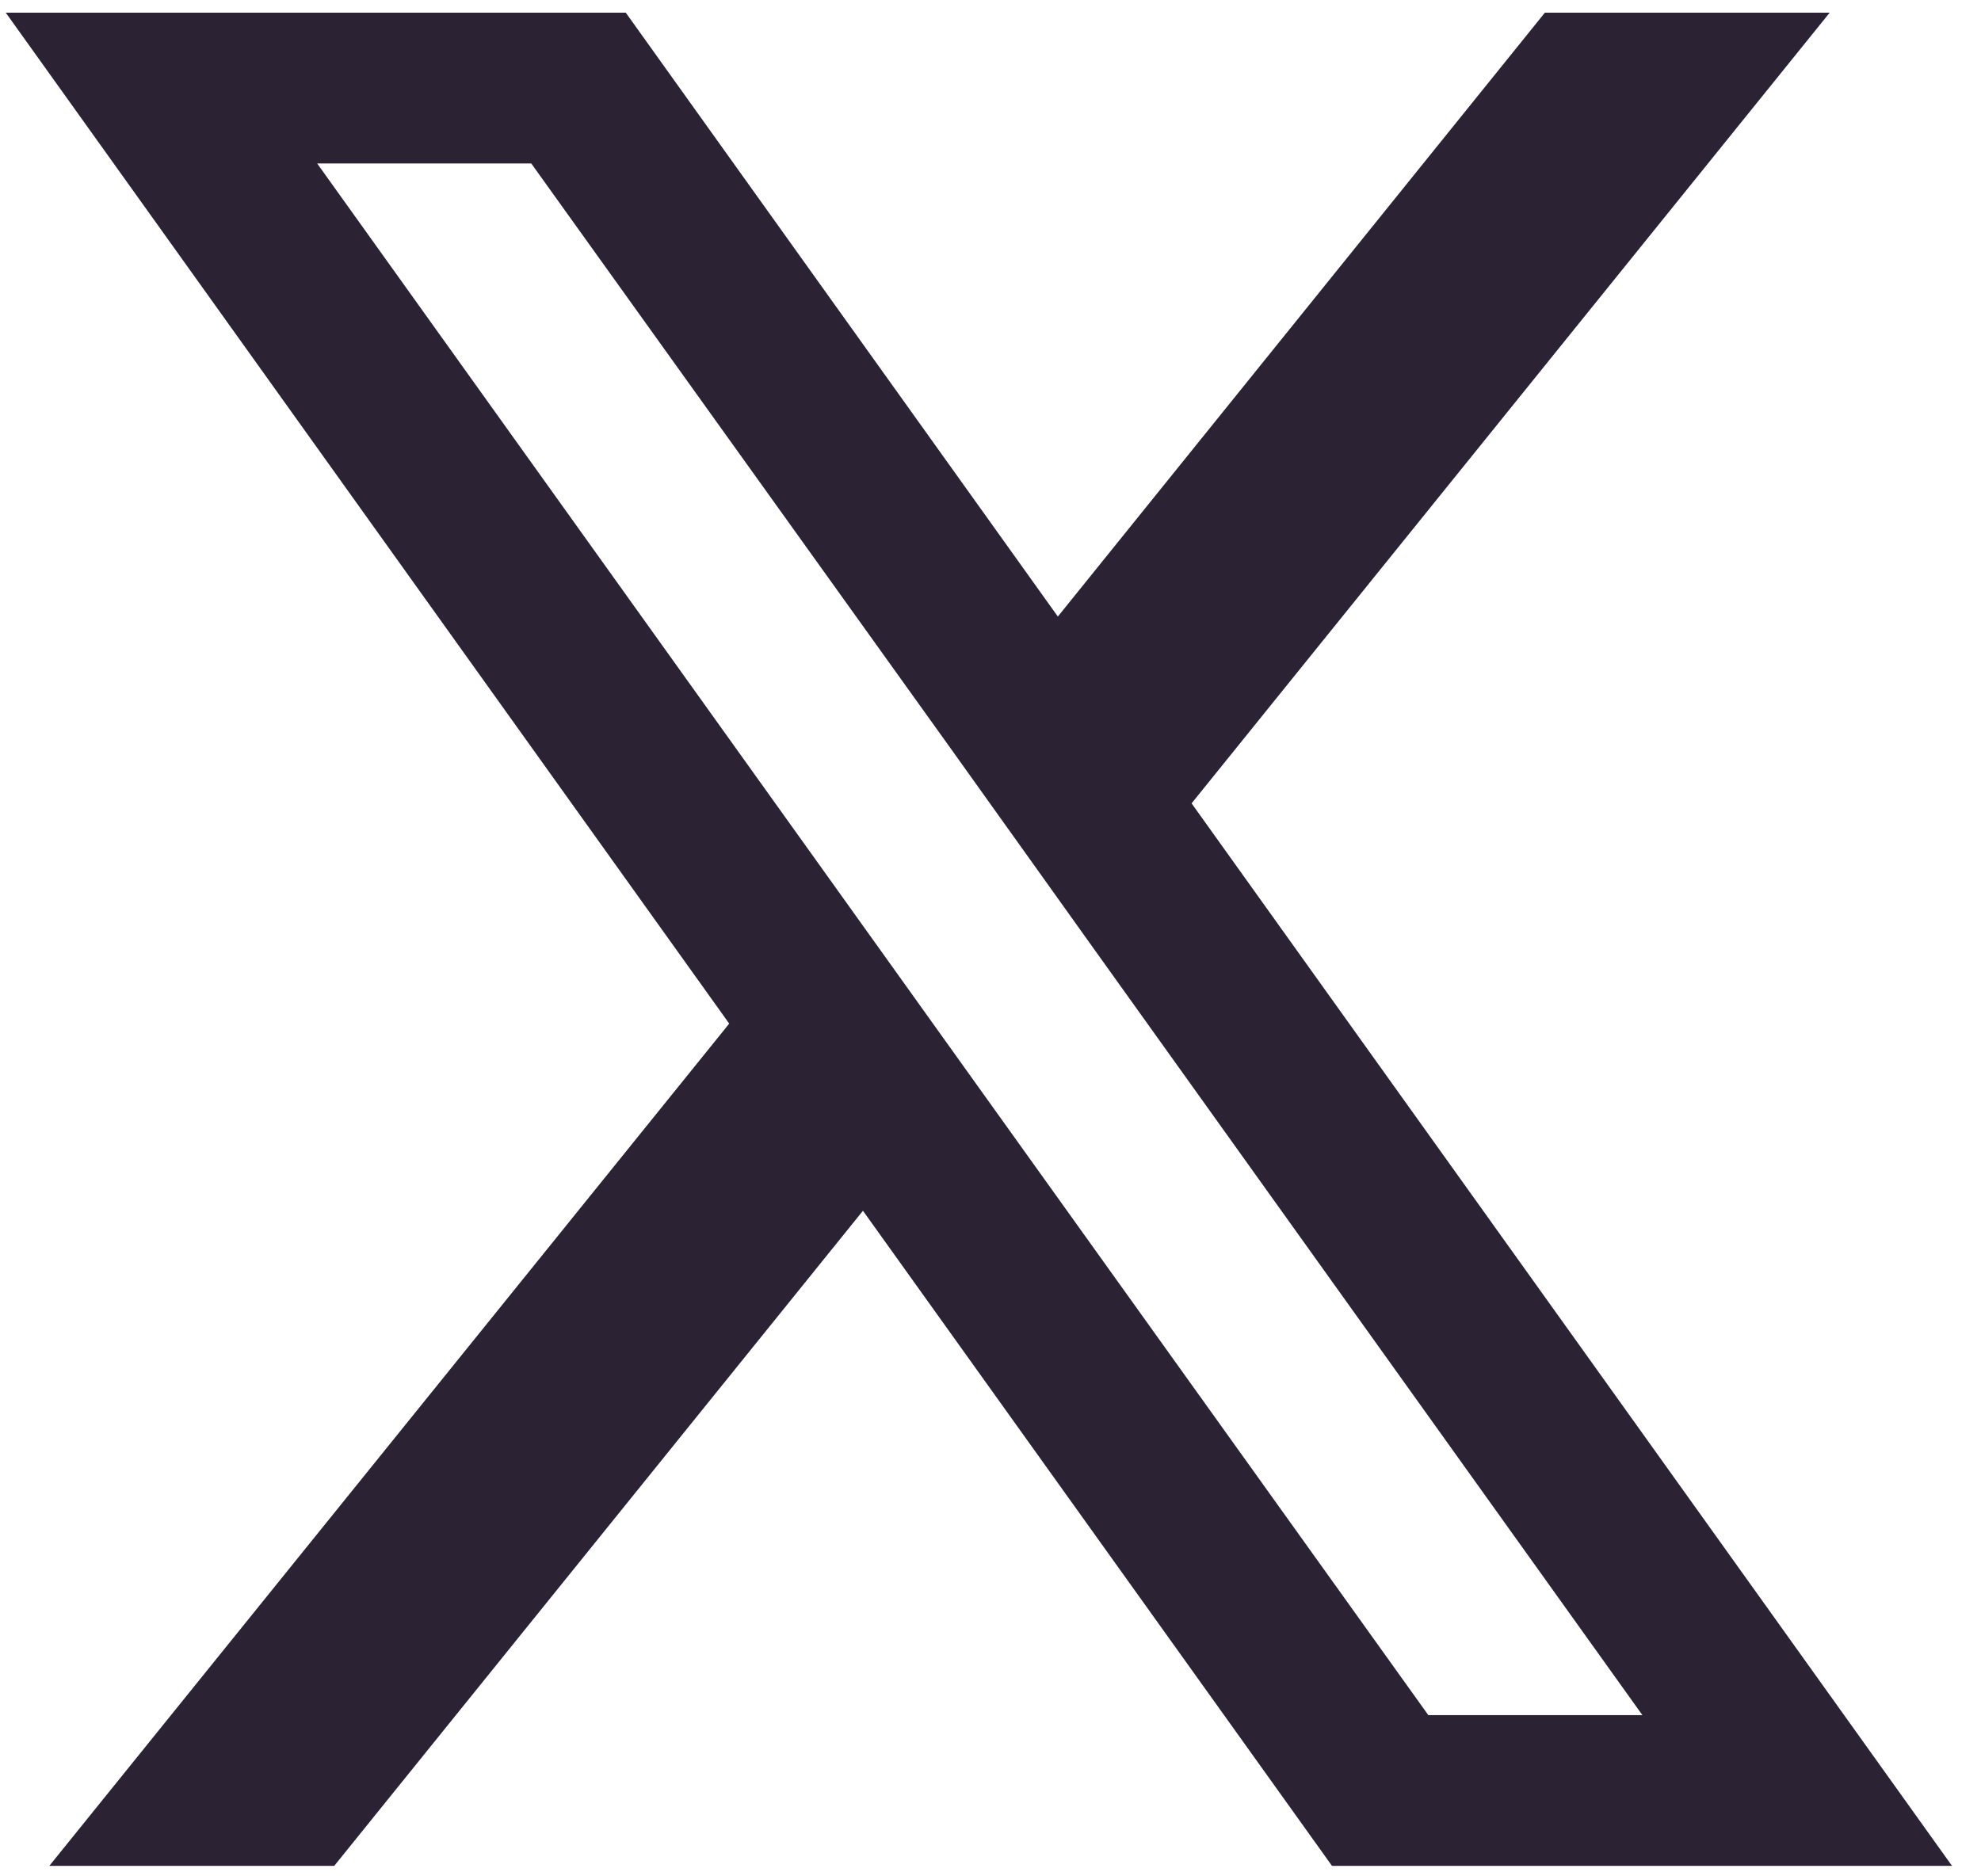 <svg width="57" height="54" viewBox="0 0 57 54" fill="none" xmlns="http://www.w3.org/2000/svg">
<path d="M34.286 23.12L52.646 0.365H44.451L30.438 17.744L18.006 0.365H0.166L20.982 29.459L1.419 53.699H9.617L24.83 34.845L38.326 53.699H56.166L34.286 23.12ZM27.939 30.987L24.086 25.603L9.126 4.704H15.286L27.361 21.549L31.209 26.936L47.257 49.36H41.097L27.939 30.987Z" fill="#2B2334"/>
</svg>
